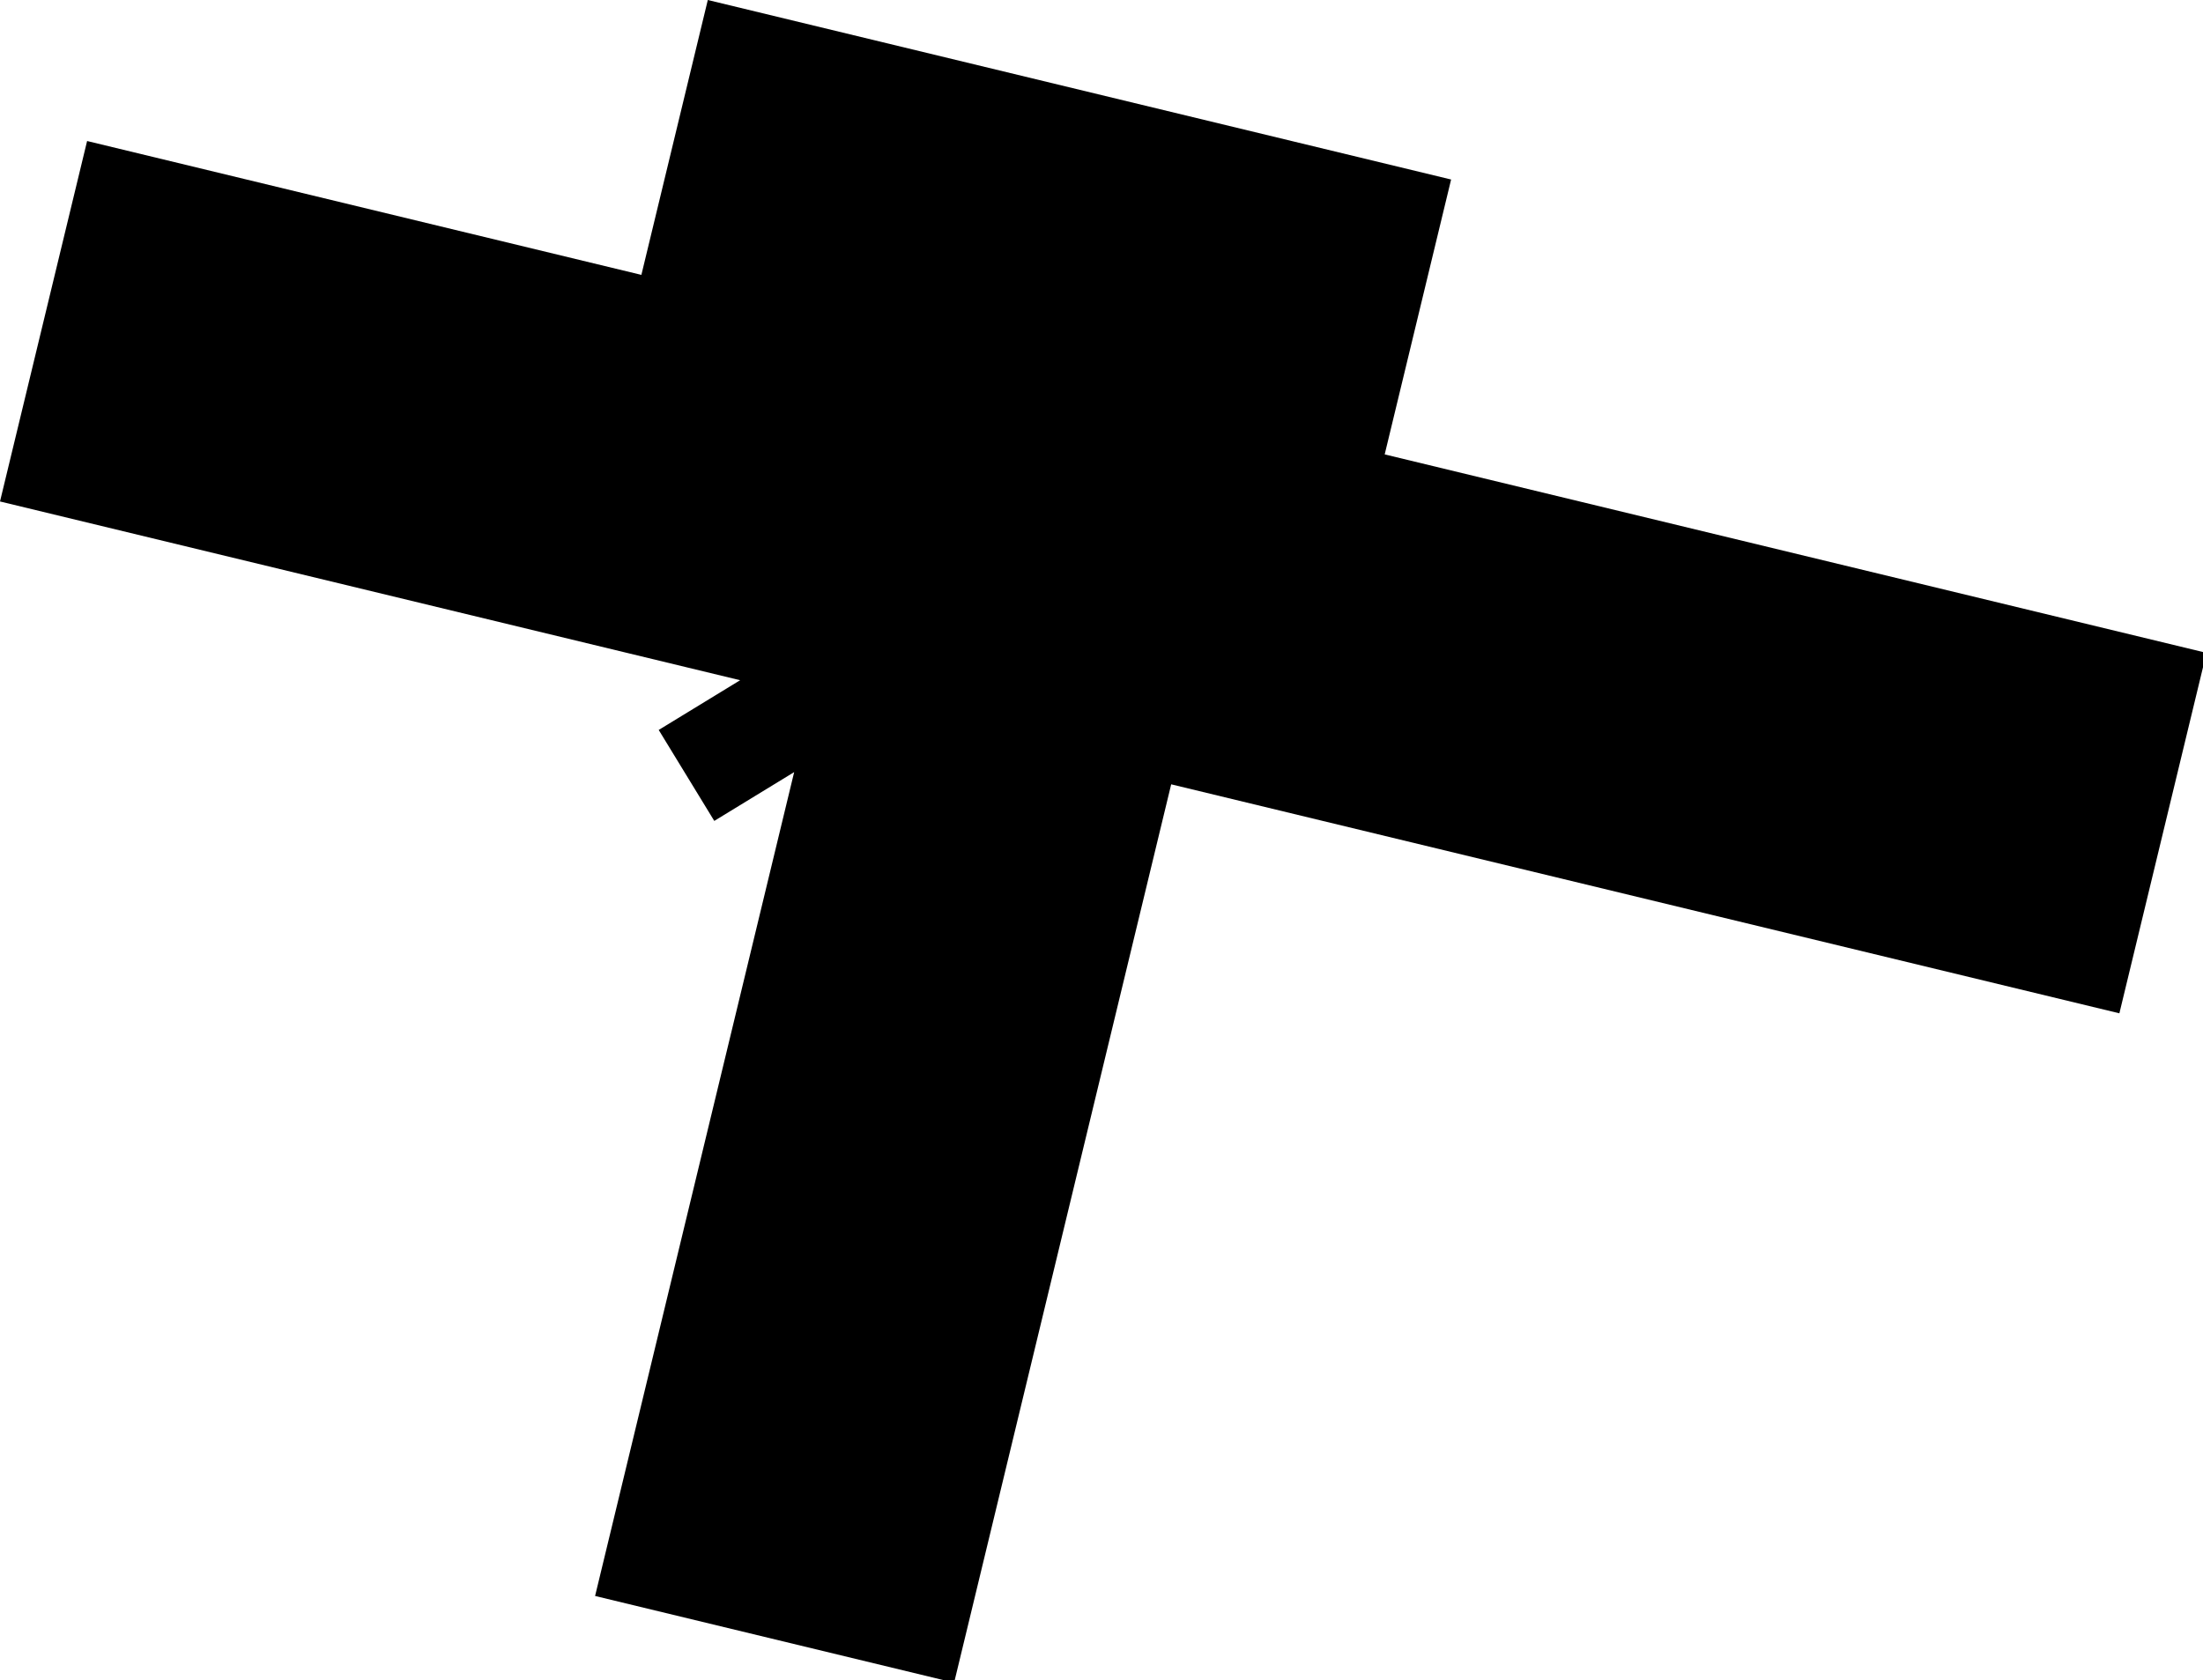 <?xml version="1.0" encoding="UTF-8" standalone="no"?>
<!-- Created with Inkscape (http://www.inkscape.org/) -->

<svg
   width="131.094mm"
   height="100mm"
   viewBox="0 0 131.094 100"
   version="1.1"
   id="svg5"
   inkscape:version="1.1.1 (3bf5ae0d25, 2021-09-20, custom)"
   sodipodi:docname="hes-eagledxf.svg"
   xmlns:inkscape="http://www.inkscape.org/namespaces/inkscape"
   xmlns:sodipodi="http://sodipodi.sourceforge.net/DTD/sodipodi-0.dtd"
   xmlns="http://www.w3.org/2000/svg"
   xmlns:svg="http://www.w3.org/2000/svg">
  <sodipodi:namedview
     id="namedview7"
     pagecolor="#ffffff"
     bordercolor="#666666"
     borderopacity="1.0"
     inkscape:pageshadow="2"
     inkscape:pageopacity="0.0"
     inkscape:pagecheckerboard="0"
     inkscape:document-units="mm"
     showgrid="false"
     inkscape:zoom="0.98767522"
     inkscape:cx="155.41546"
     inkscape:cy="167.05896"
     inkscape:window-width="1920"
     inkscape:window-height="1007"
     inkscape:window-x="0"
     inkscape:window-y="0"
     inkscape:window-maximized="1"
     inkscape:current-layer="layer1"
     fit-margin-top="0"
     fit-margin-left="0"
     fit-margin-right="0"
     fit-margin-bottom="0" />
  <defs
     id="defs2" />
  <g
     inkscape:label="Layer 1"
     inkscape:groupmode="layer"
     id="layer1">
    <path
       id="rect1134"
       style="stroke-width:6.734;stroke-linejoin:round"
       d="M 158.941 0 L 144.025 61.742 L 19.559 31.674 L 0 112.637 L 166.203 152.787 L 147.916 163.957 L 160.395 184.387 L 178.334 173.428 L 133.631 358.477 L 214.252 377.953 L 262.996 176.17 L 475.916 227.605 L 495.475 146.643 L 310.939 102.064 L 325.854 40.322 L 158.941 0 z "
       transform="scale(0.265)" />
  </g>
</svg>
